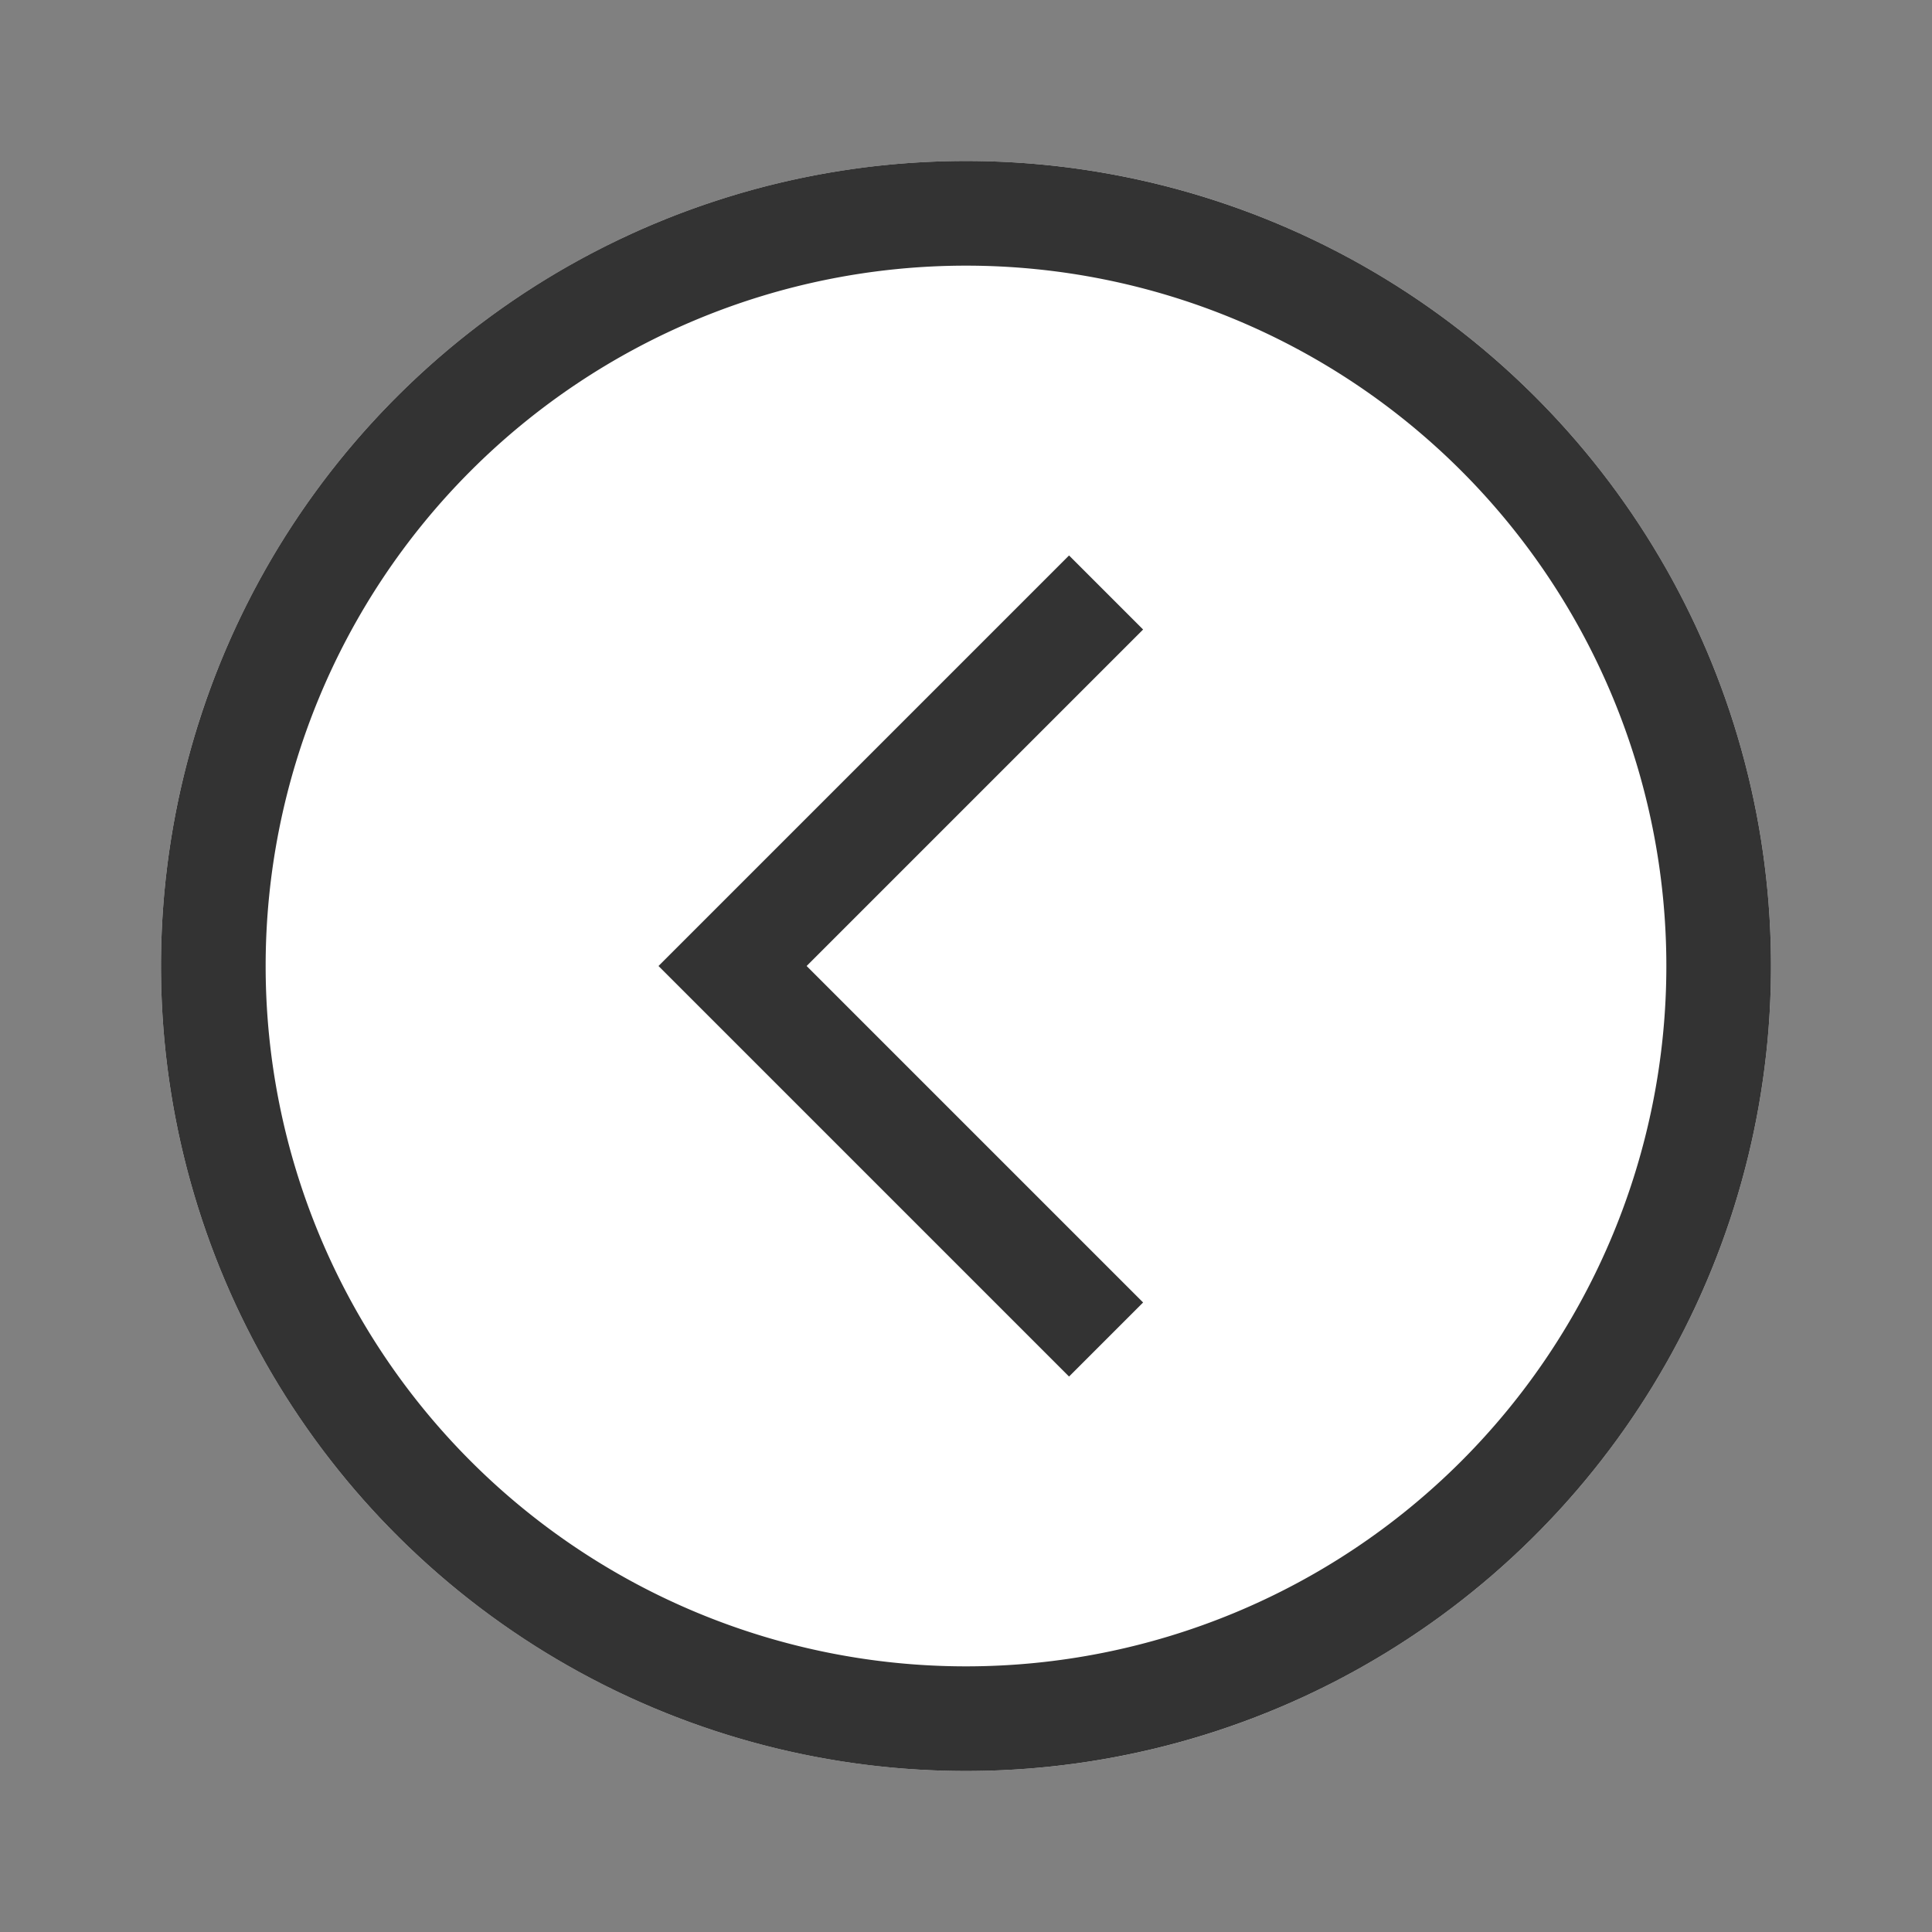 <svg xmlns="http://www.w3.org/2000/svg" style="fill:#333" viewBox="0 0 24 24" id="PaginationBack"><rect x="0" y="0" width="24" height="24" fill="#808080" stroke="none"/><circle cx="12" cy="12" r="10" style="fill:#fff"/><path d="M12 2a10 10 0 1 1 0 20 10 10 0 0 1 0-20m0 1.3a8.7 8.7 0 1 0 0 17.4 8.7 8.7 0 0 0 0-17.4"/><path d="m14.2 7.82-.92-.92-5.1 5.1 5.1 5.1.92-.92L10.02 12z"/></svg>